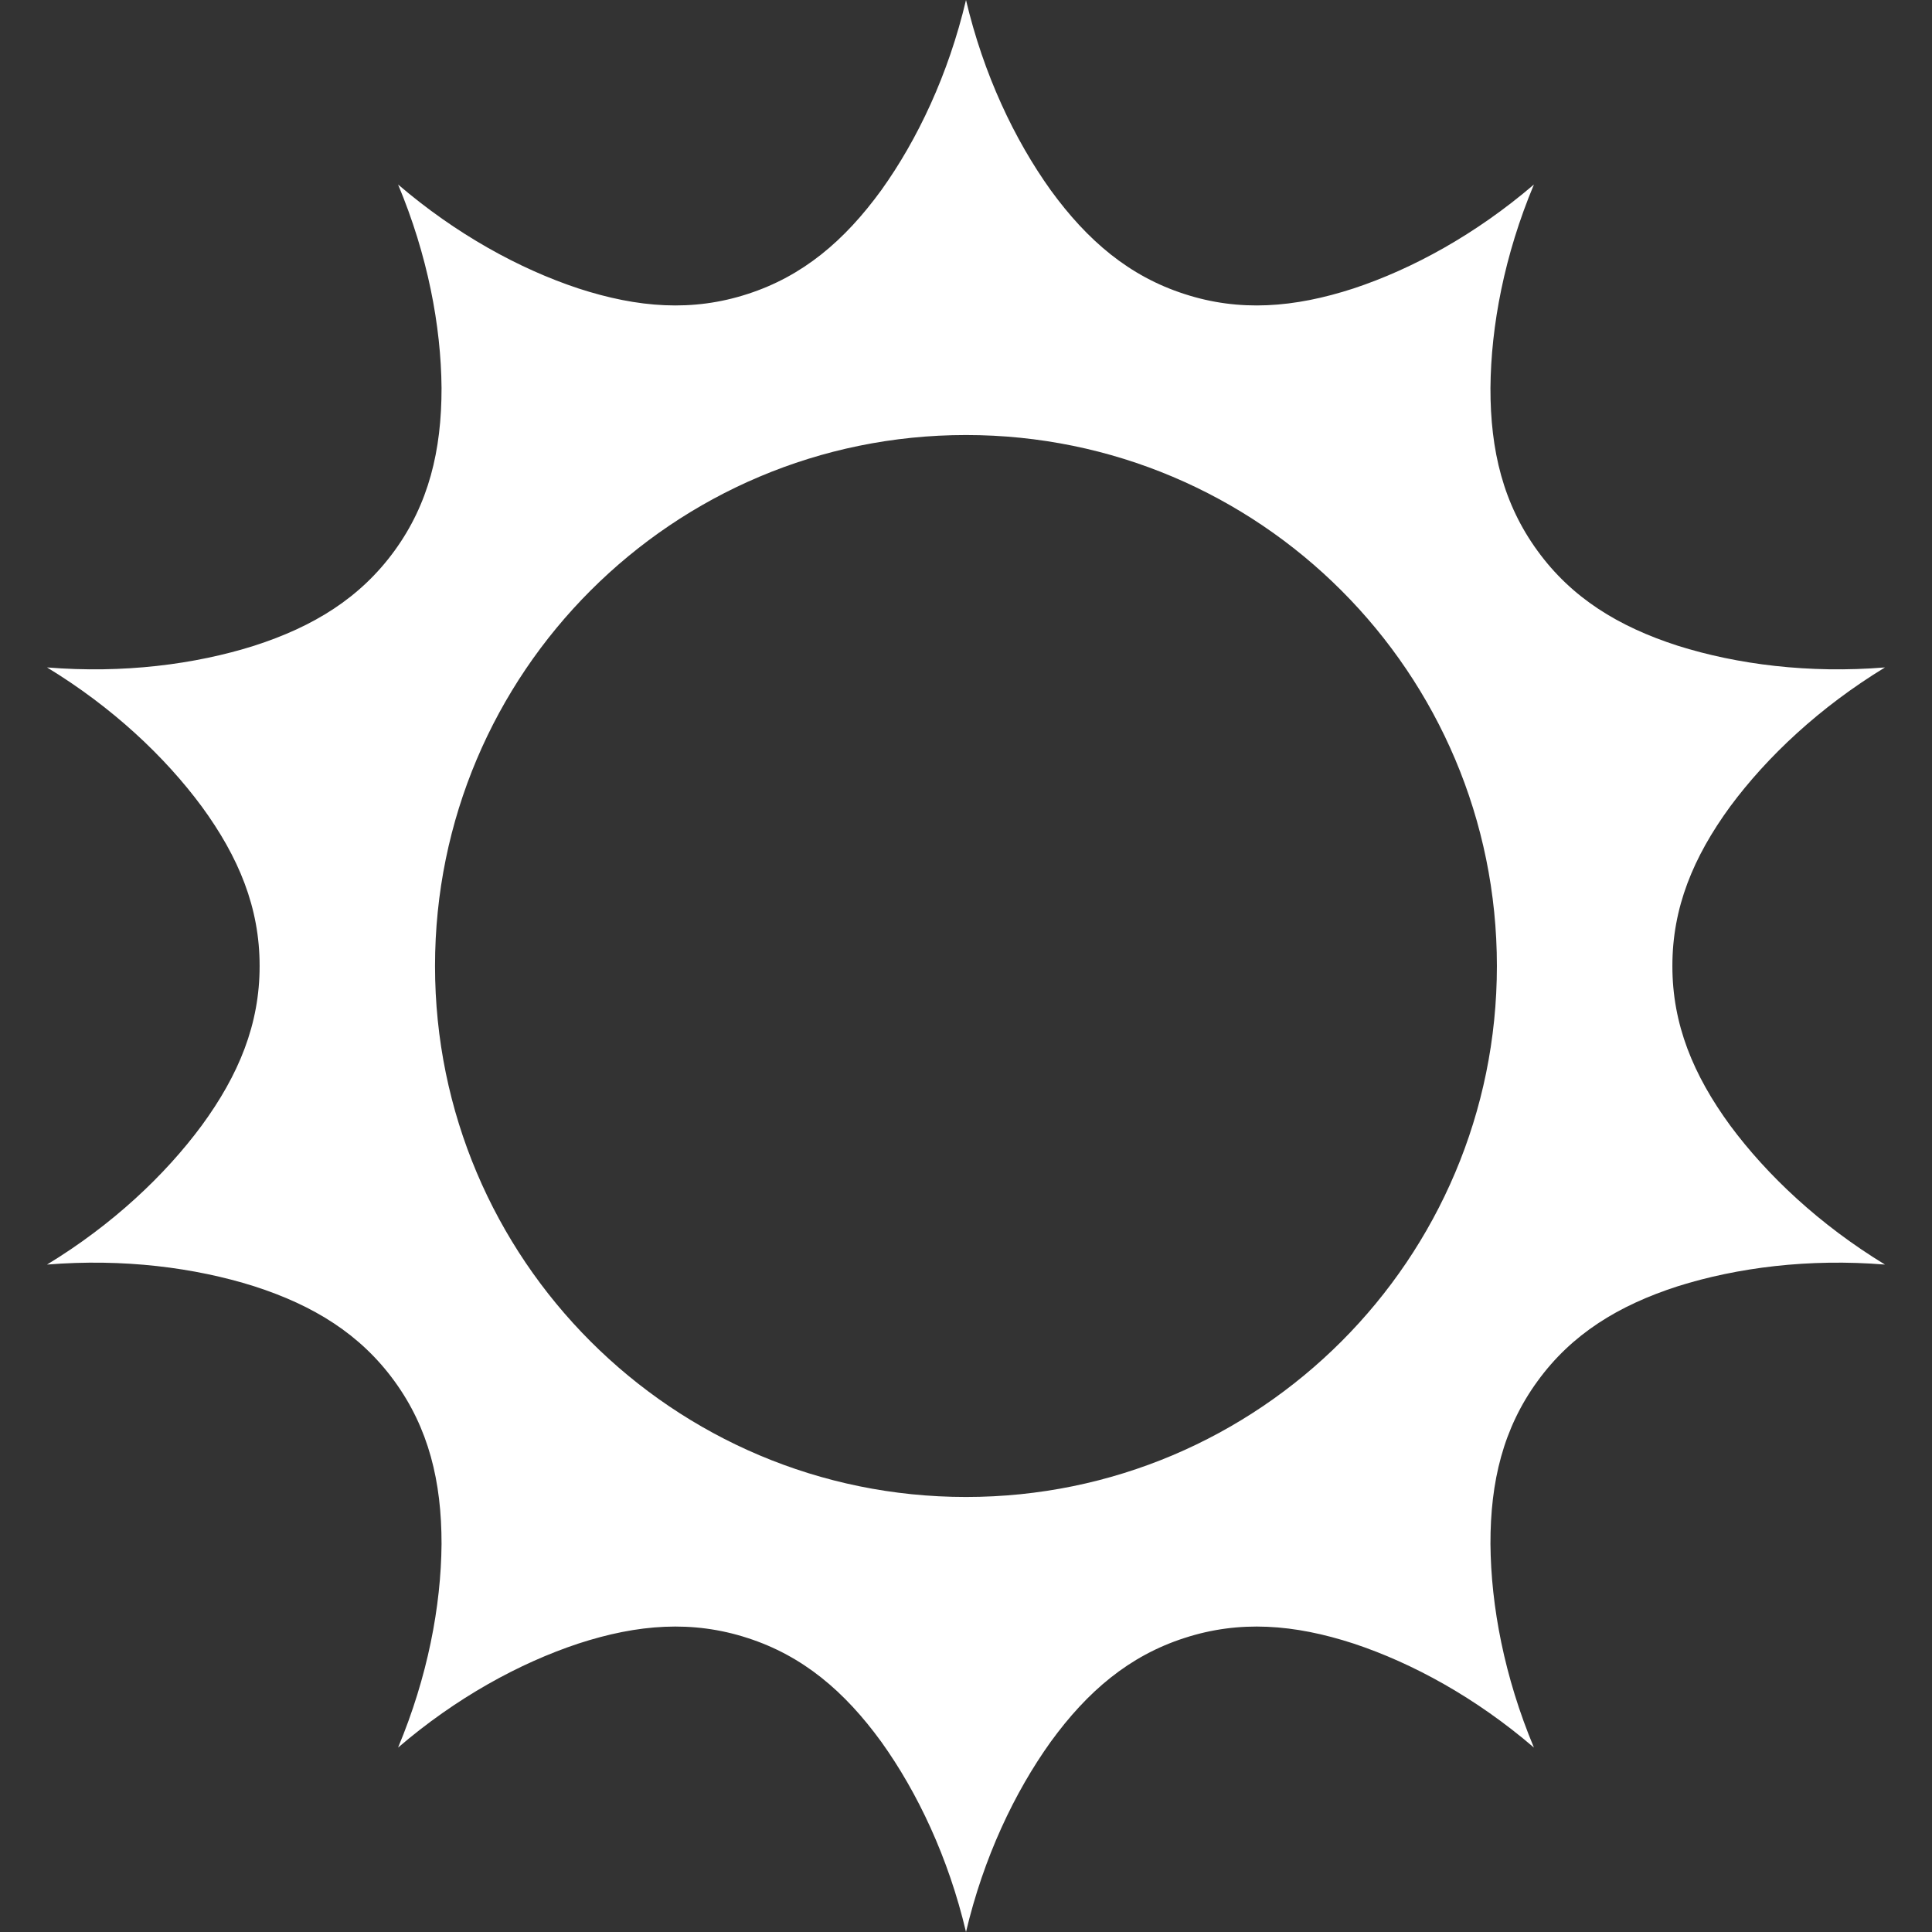 <svg width="24" height="24" viewBox="0 0 24 24" fill="none" xmlns="http://www.w3.org/2000/svg">
<rect x="0" y="0" width="24" height="24" fill="#333333" stroke="none"/>
<g clip-path="url(#clip0_13_2)">
<path d="M21.492 13.98C21.034 13.353 20.774 12.723 20.775 12C20.774 11.276 21.034 10.648 21.492 10.02C21.952 9.399 22.605 8.785 23.416 8.291C22.469 8.368 21.58 8.254 20.843 8.022C20.104 7.784 19.524 7.427 19.1 6.843C18.675 6.26 18.513 5.598 18.515 4.82C18.521 4.048 18.688 3.168 19.055 2.292C18.334 2.91 17.548 3.34 16.815 3.583C16.075 3.824 15.396 3.875 14.713 3.652C14.028 3.431 13.509 2.991 13.052 2.362C12.602 1.734 12.218 0.924 12 0C11.782 0.924 11.398 1.734 10.948 2.362C10.491 2.991 9.972 3.431 9.287 3.652C8.603 3.875 7.925 3.824 7.185 3.583C6.452 3.34 5.666 2.91 4.945 2.292C5.312 3.168 5.479 4.048 5.485 4.82C5.486 5.598 5.324 6.26 4.9 6.843C4.475 7.427 3.896 7.784 3.156 8.022C2.42 8.254 1.531 8.368 0.584 8.291C1.396 8.785 2.048 9.399 2.507 10.02C2.966 10.648 3.226 11.276 3.225 12C3.226 12.723 2.966 13.353 2.507 13.98C2.048 14.601 1.396 15.215 0.584 15.709C1.531 15.632 2.42 15.746 3.156 15.978C3.896 16.216 4.475 16.573 4.9 17.157C5.324 17.74 5.486 18.402 5.485 19.18C5.479 19.952 5.312 20.832 4.945 21.709C5.666 21.09 6.452 20.66 7.185 20.417C7.924 20.176 8.603 20.125 9.287 20.348C9.972 20.569 10.491 21.009 10.948 21.638C11.398 22.266 11.782 23.076 12 24C12.218 23.076 12.602 22.266 13.052 21.638C13.509 21.009 14.028 20.569 14.713 20.348C15.397 20.125 16.075 20.176 16.815 20.417C17.548 20.66 18.334 21.09 19.055 21.709C18.688 20.832 18.521 19.952 18.515 19.18C18.513 18.402 18.675 17.74 19.1 17.157C19.524 16.573 20.104 16.216 20.843 15.978C21.58 15.746 22.469 15.632 23.416 15.709C22.605 15.215 21.952 14.601 21.492 13.98ZM12 18.596C8.358 18.596 5.404 15.642 5.404 12C5.404 8.357 8.358 5.404 12 5.404C15.643 5.404 18.595 8.357 18.595 12C18.595 15.642 15.643 18.596 12 18.596Z" fill="white"/>
</g>
<defs>
<clipPath id="clip0_13_2">
<rect width="24" height="24" fill="white"/>
</clipPath>
</defs>
</svg>
